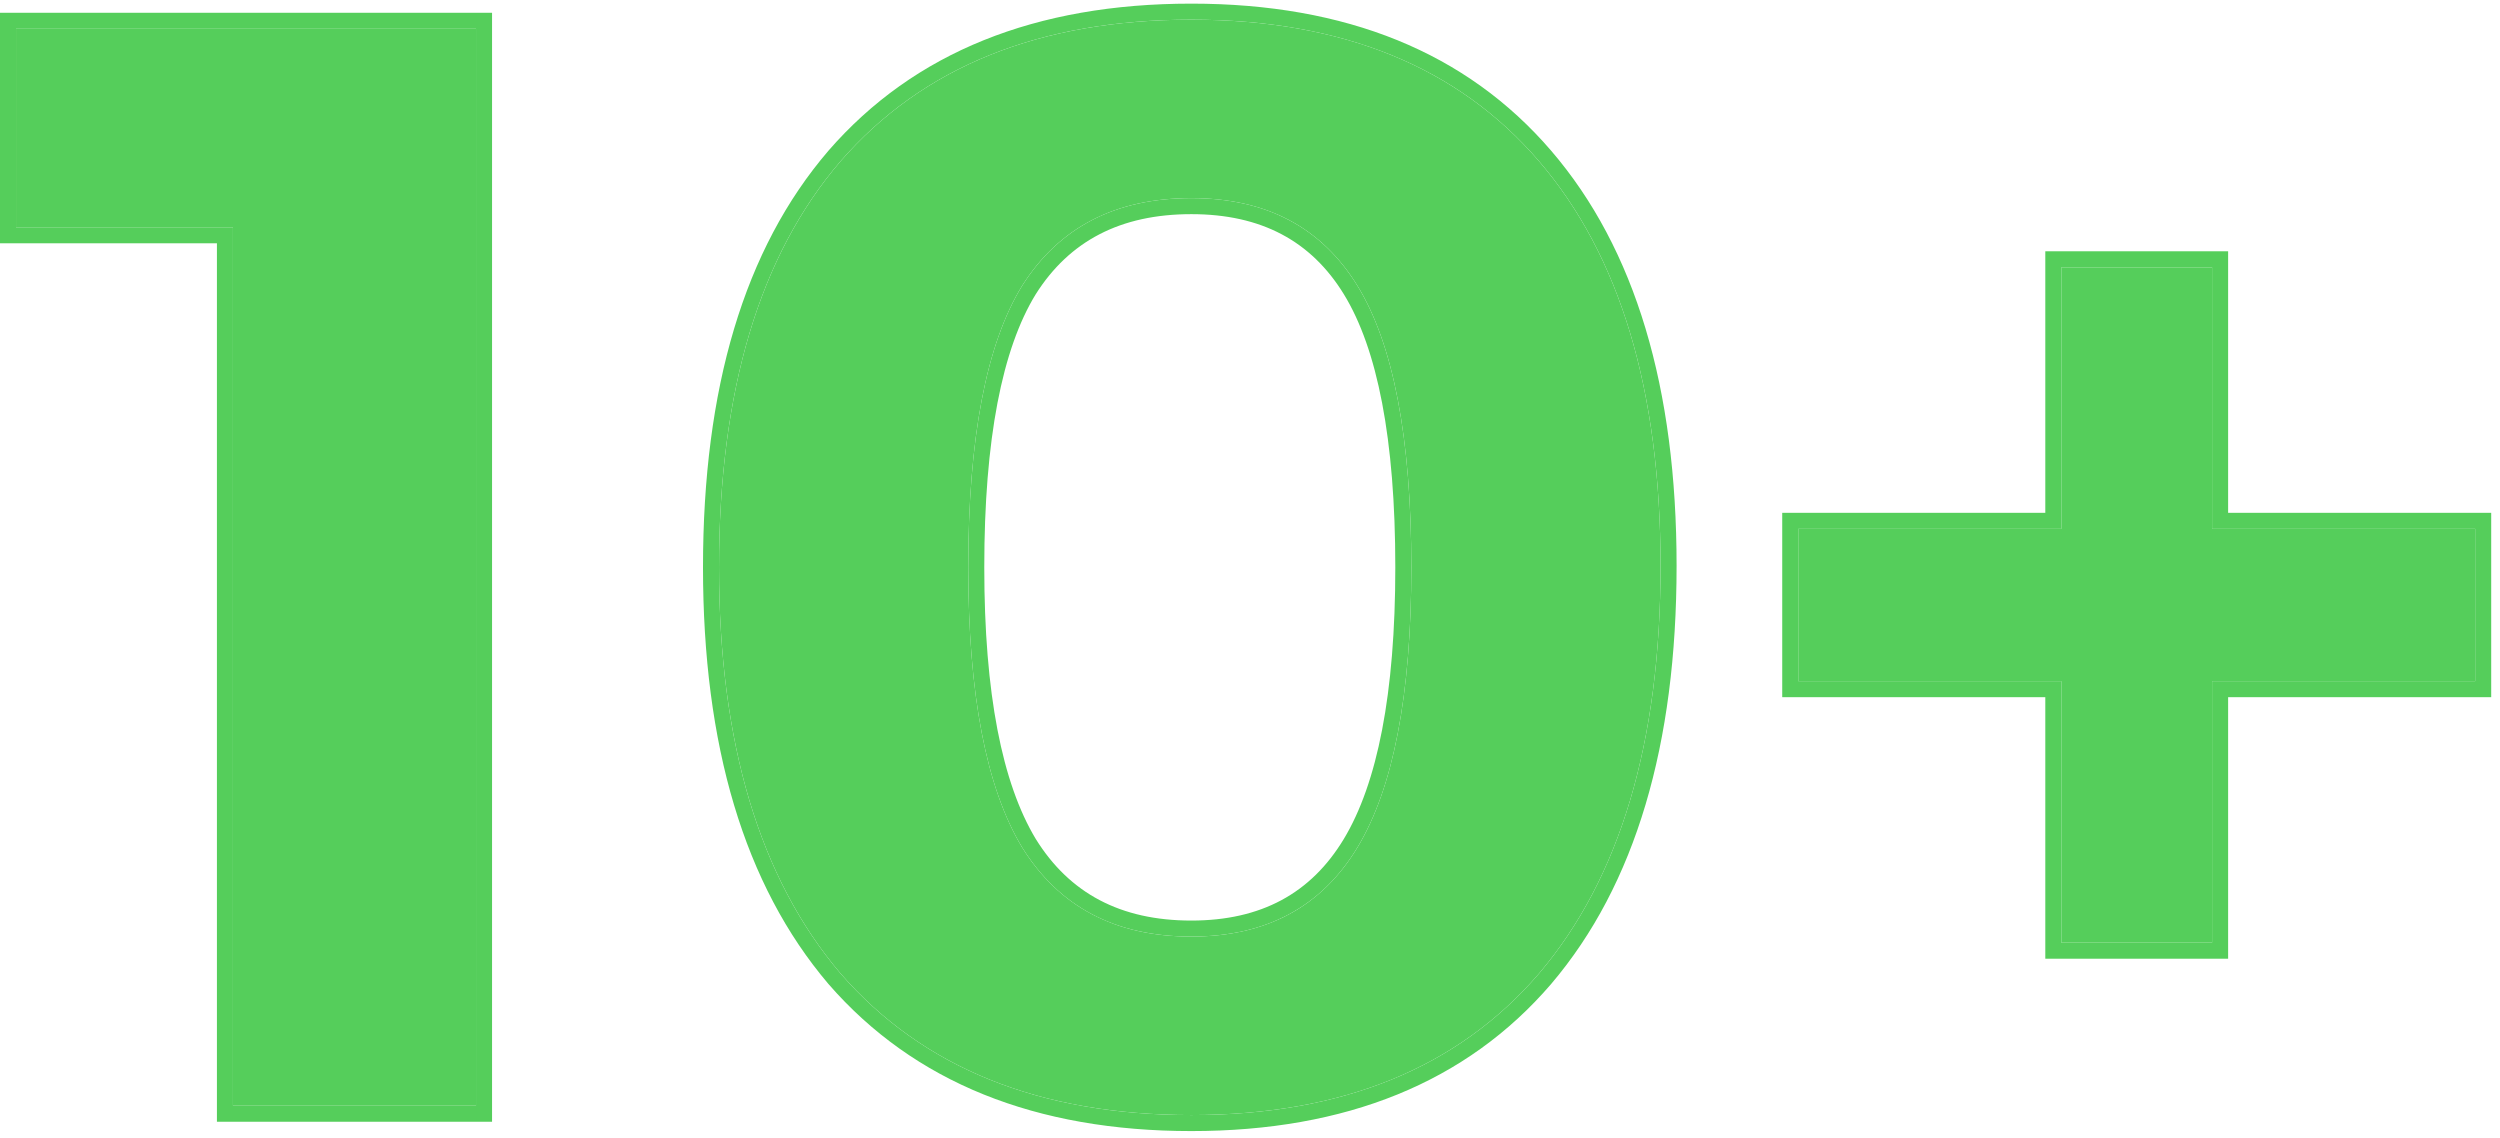 <svg width="156" height="71" viewBox="0 0 156 71" fill="none" xmlns="http://www.w3.org/2000/svg">
<path d="M112.211 33H154.451V42.504H112.211V33ZM128.627 16.68H138.035V58.824H128.627V16.68Z" fill="#55CE5B"/>
<path d="M74.339 1.227C83.747 1.227 90.979 4.171 96.035 10.059C101.091 15.947 103.619 24.363 103.619 35.307C103.619 46.315 101.091 54.795 96.035 60.747C90.979 66.635 83.747 69.579 74.339 69.579C64.867 69.579 57.571 66.635 52.451 60.747C47.395 54.795 44.867 46.347 44.867 35.403C44.867 24.395 47.395 15.947 52.451 10.059C57.571 4.171 64.867 1.227 74.339 1.227ZM74.339 12.363C69.603 12.363 66.083 14.187 63.779 17.835C61.539 21.483 60.419 27.339 60.419 35.403C60.419 43.339 61.539 49.163 63.779 52.875C66.083 56.587 69.603 58.443 74.339 58.443C79.011 58.443 82.467 56.587 84.707 52.875C86.947 49.163 88.067 43.339 88.067 35.403C88.067 27.339 86.947 21.483 84.707 17.835C82.467 14.187 79.011 12.363 74.339 12.363Z" fill="#55CE5B"/>
<path d="M1 1.797H29.704V68.997H14.536V7.557L21.16 14.181H1V1.797Z" fill="#55CE5B"/>
<path fill-rule="evenodd" clip-rule="evenodd" d="M112.211 33V42.504H128.627V58.824H138.035V42.504H154.451V33H138.035V16.68H128.627V33H112.211ZM127.627 32H111.211V43.504H127.627V59.824H139.035V43.504H155.451V32H139.035V15.68H127.627V32Z" fill="#55CE5B"/>
<path fill-rule="evenodd" clip-rule="evenodd" d="M96.797 61.394L96.794 61.398C91.508 67.554 83.971 70.579 74.339 70.579C64.645 70.579 57.047 67.555 51.697 61.403L51.689 61.394L51.689 61.394C46.428 55.2 43.867 46.489 43.867 35.403C43.867 24.254 46.427 15.54 51.693 9.407L51.697 9.402C57.047 3.25 64.645 0.227 74.339 0.227C83.971 0.227 91.508 3.251 96.794 9.407C102.059 15.539 104.619 24.221 104.619 35.307C104.619 46.456 102.059 55.2 96.797 61.394ZM64.628 18.363C62.54 21.768 61.419 27.39 61.419 35.403C61.419 43.282 62.538 48.878 64.632 52.352C66.736 55.739 69.916 57.443 74.339 57.443C78.694 57.443 81.808 55.743 83.851 52.358C85.947 48.884 87.067 43.286 87.067 35.403C87.067 27.386 85.945 21.762 83.855 18.358C81.816 15.037 78.702 13.363 74.339 13.363C69.909 13.363 66.728 15.041 64.628 18.363ZM63.779 52.875C61.539 49.163 60.419 43.339 60.419 35.403C60.419 27.339 61.539 21.483 63.779 17.835C66.083 14.187 69.603 12.363 74.339 12.363C79.011 12.363 82.467 14.187 84.707 17.835C86.947 21.483 88.067 27.339 88.067 35.403C88.067 43.339 86.947 49.163 84.707 52.875C82.467 56.587 79.011 58.443 74.339 58.443C69.603 58.443 66.083 56.587 63.779 52.875ZM96.035 10.059C90.979 4.171 83.747 1.227 74.339 1.227C64.867 1.227 57.571 4.171 52.451 10.059C47.395 15.947 44.867 24.395 44.867 35.403C44.867 46.347 47.395 54.795 52.451 60.747C57.571 66.635 64.867 69.579 74.339 69.579C83.747 69.579 90.979 66.635 96.035 60.747C101.091 54.795 103.619 46.315 103.619 35.307C103.619 24.363 101.091 15.947 96.035 10.059Z" fill="#55CE5B"/>
<path fill-rule="evenodd" clip-rule="evenodd" d="M0 0.797H30.704V69.997H13.536V15.181H0V0.797ZM14.536 14.181V68.997H29.704V1.797H1V14.181H14.536Z" fill="#55CE5B"/>
</svg>
